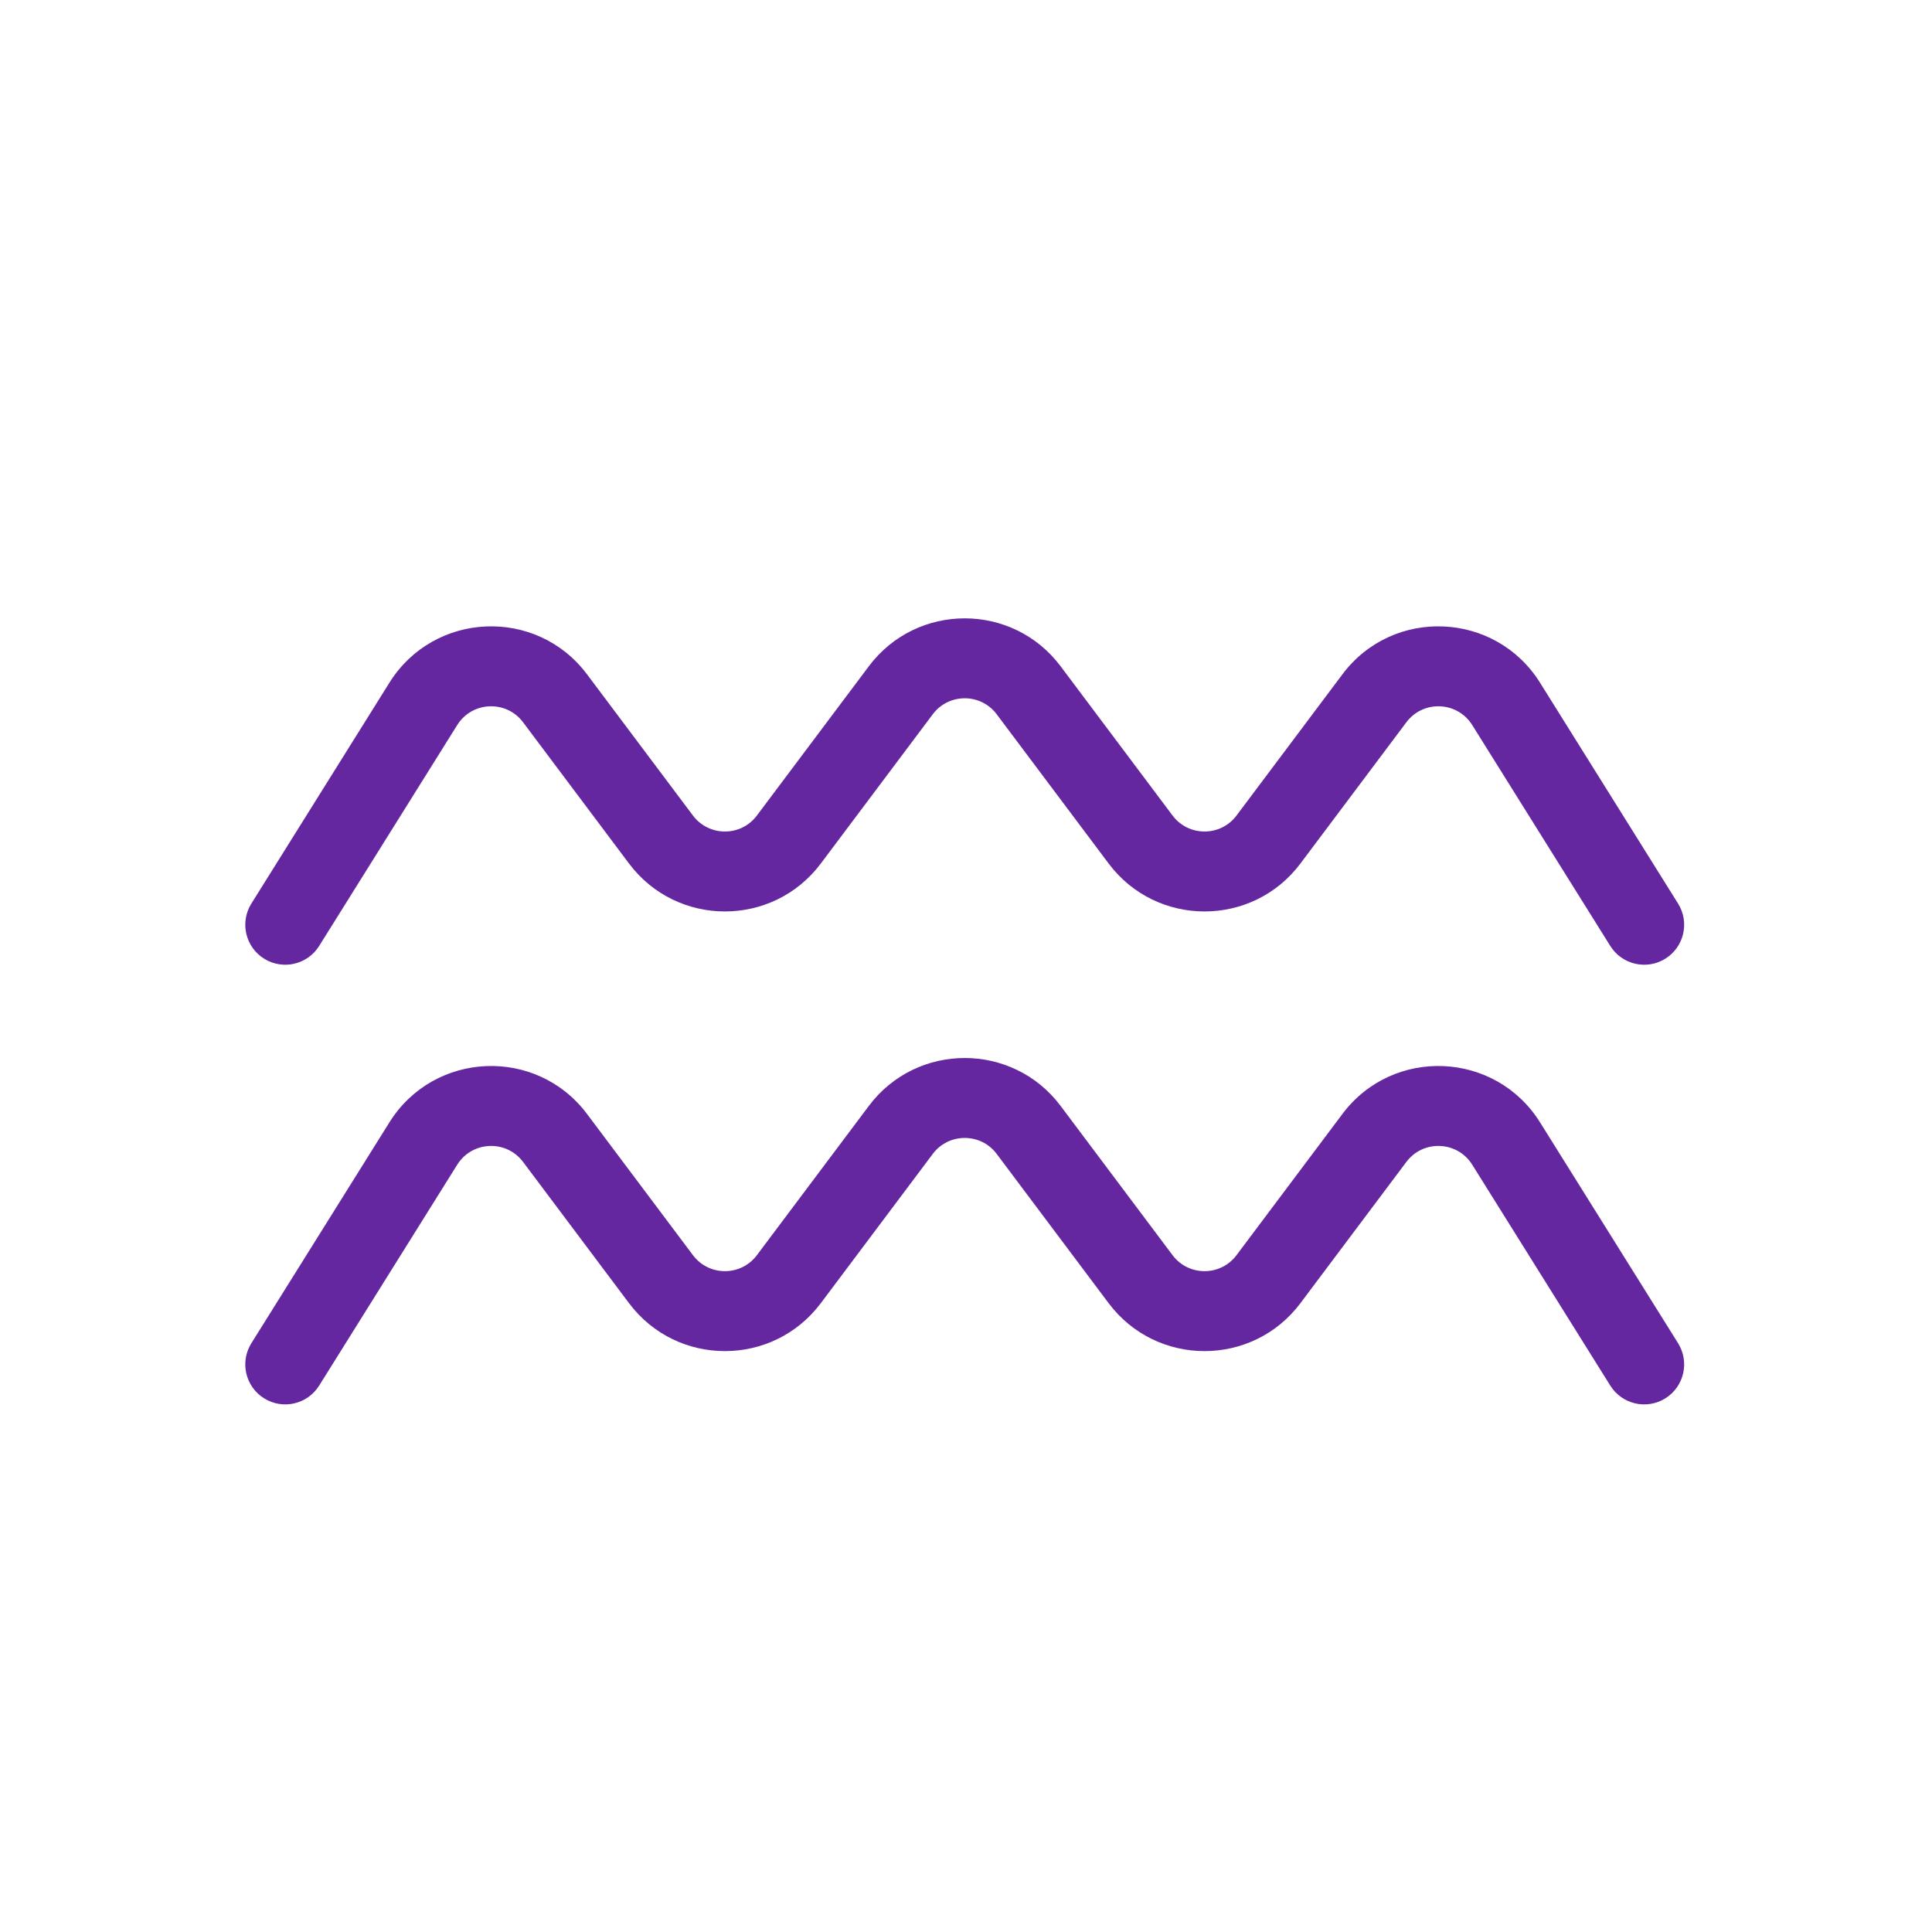 <svg width="182" height="182" viewBox="0 0 182 182" fill="none" xmlns="http://www.w3.org/2000/svg">
<path d="M87.868 67.286C89.374 65.278 92.386 65.278 93.892 67.286L104.434 81.343C108.952 87.367 117.989 87.367 122.507 81.343L132.484 68.04C134.071 65.924 137.288 66.061 138.689 68.303L151.694 89.112C152.797 90.875 155.119 91.411 156.883 90.309C158.646 89.207 159.182 86.884 158.08 85.121L145.075 64.312C140.87 57.584 131.221 57.174 126.46 63.522L116.483 76.825C114.977 78.833 111.965 78.833 110.458 76.825L99.916 62.768C95.398 56.744 86.362 56.744 81.843 62.768L71.301 76.825C69.795 78.833 66.783 78.833 65.277 76.825L55.299 63.522C50.539 57.174 40.89 57.584 36.684 64.312L23.679 85.121C22.577 86.884 23.113 89.207 24.877 90.309C26.64 91.411 28.963 90.875 30.065 89.112L43.07 68.303C44.472 66.061 47.688 65.924 49.275 68.04L59.252 81.343C63.771 87.367 72.807 87.367 77.325 81.343L87.868 67.286Z" fill="#6427A0"/>
<path d="M87.868 108.703C89.374 106.695 92.386 106.695 93.892 108.703L104.434 122.76C108.952 128.784 117.989 128.784 122.507 122.76L132.484 109.457C134.071 107.341 137.288 107.477 138.689 109.72L151.694 130.528C152.797 132.292 155.119 132.828 156.883 131.726C158.646 130.624 159.182 128.301 158.08 126.537L145.075 105.729C140.87 99.001 131.221 98.591 126.46 104.938L116.483 118.241C114.977 120.249 111.965 120.249 110.458 118.241L99.916 104.185C95.398 98.161 86.362 98.161 81.843 104.185L71.301 118.241C69.795 120.249 66.783 120.249 65.277 118.241L55.299 104.938C50.539 98.591 40.89 99.001 36.684 105.729L23.679 126.537C22.577 128.301 23.113 130.624 24.877 131.726C26.64 132.828 28.963 132.292 30.065 130.528L43.07 109.72C44.472 107.477 47.688 107.341 49.275 109.457L59.252 122.76C63.771 128.784 72.807 128.784 77.325 122.76L87.868 108.703Z" fill="#6427A0"/>
</svg>
